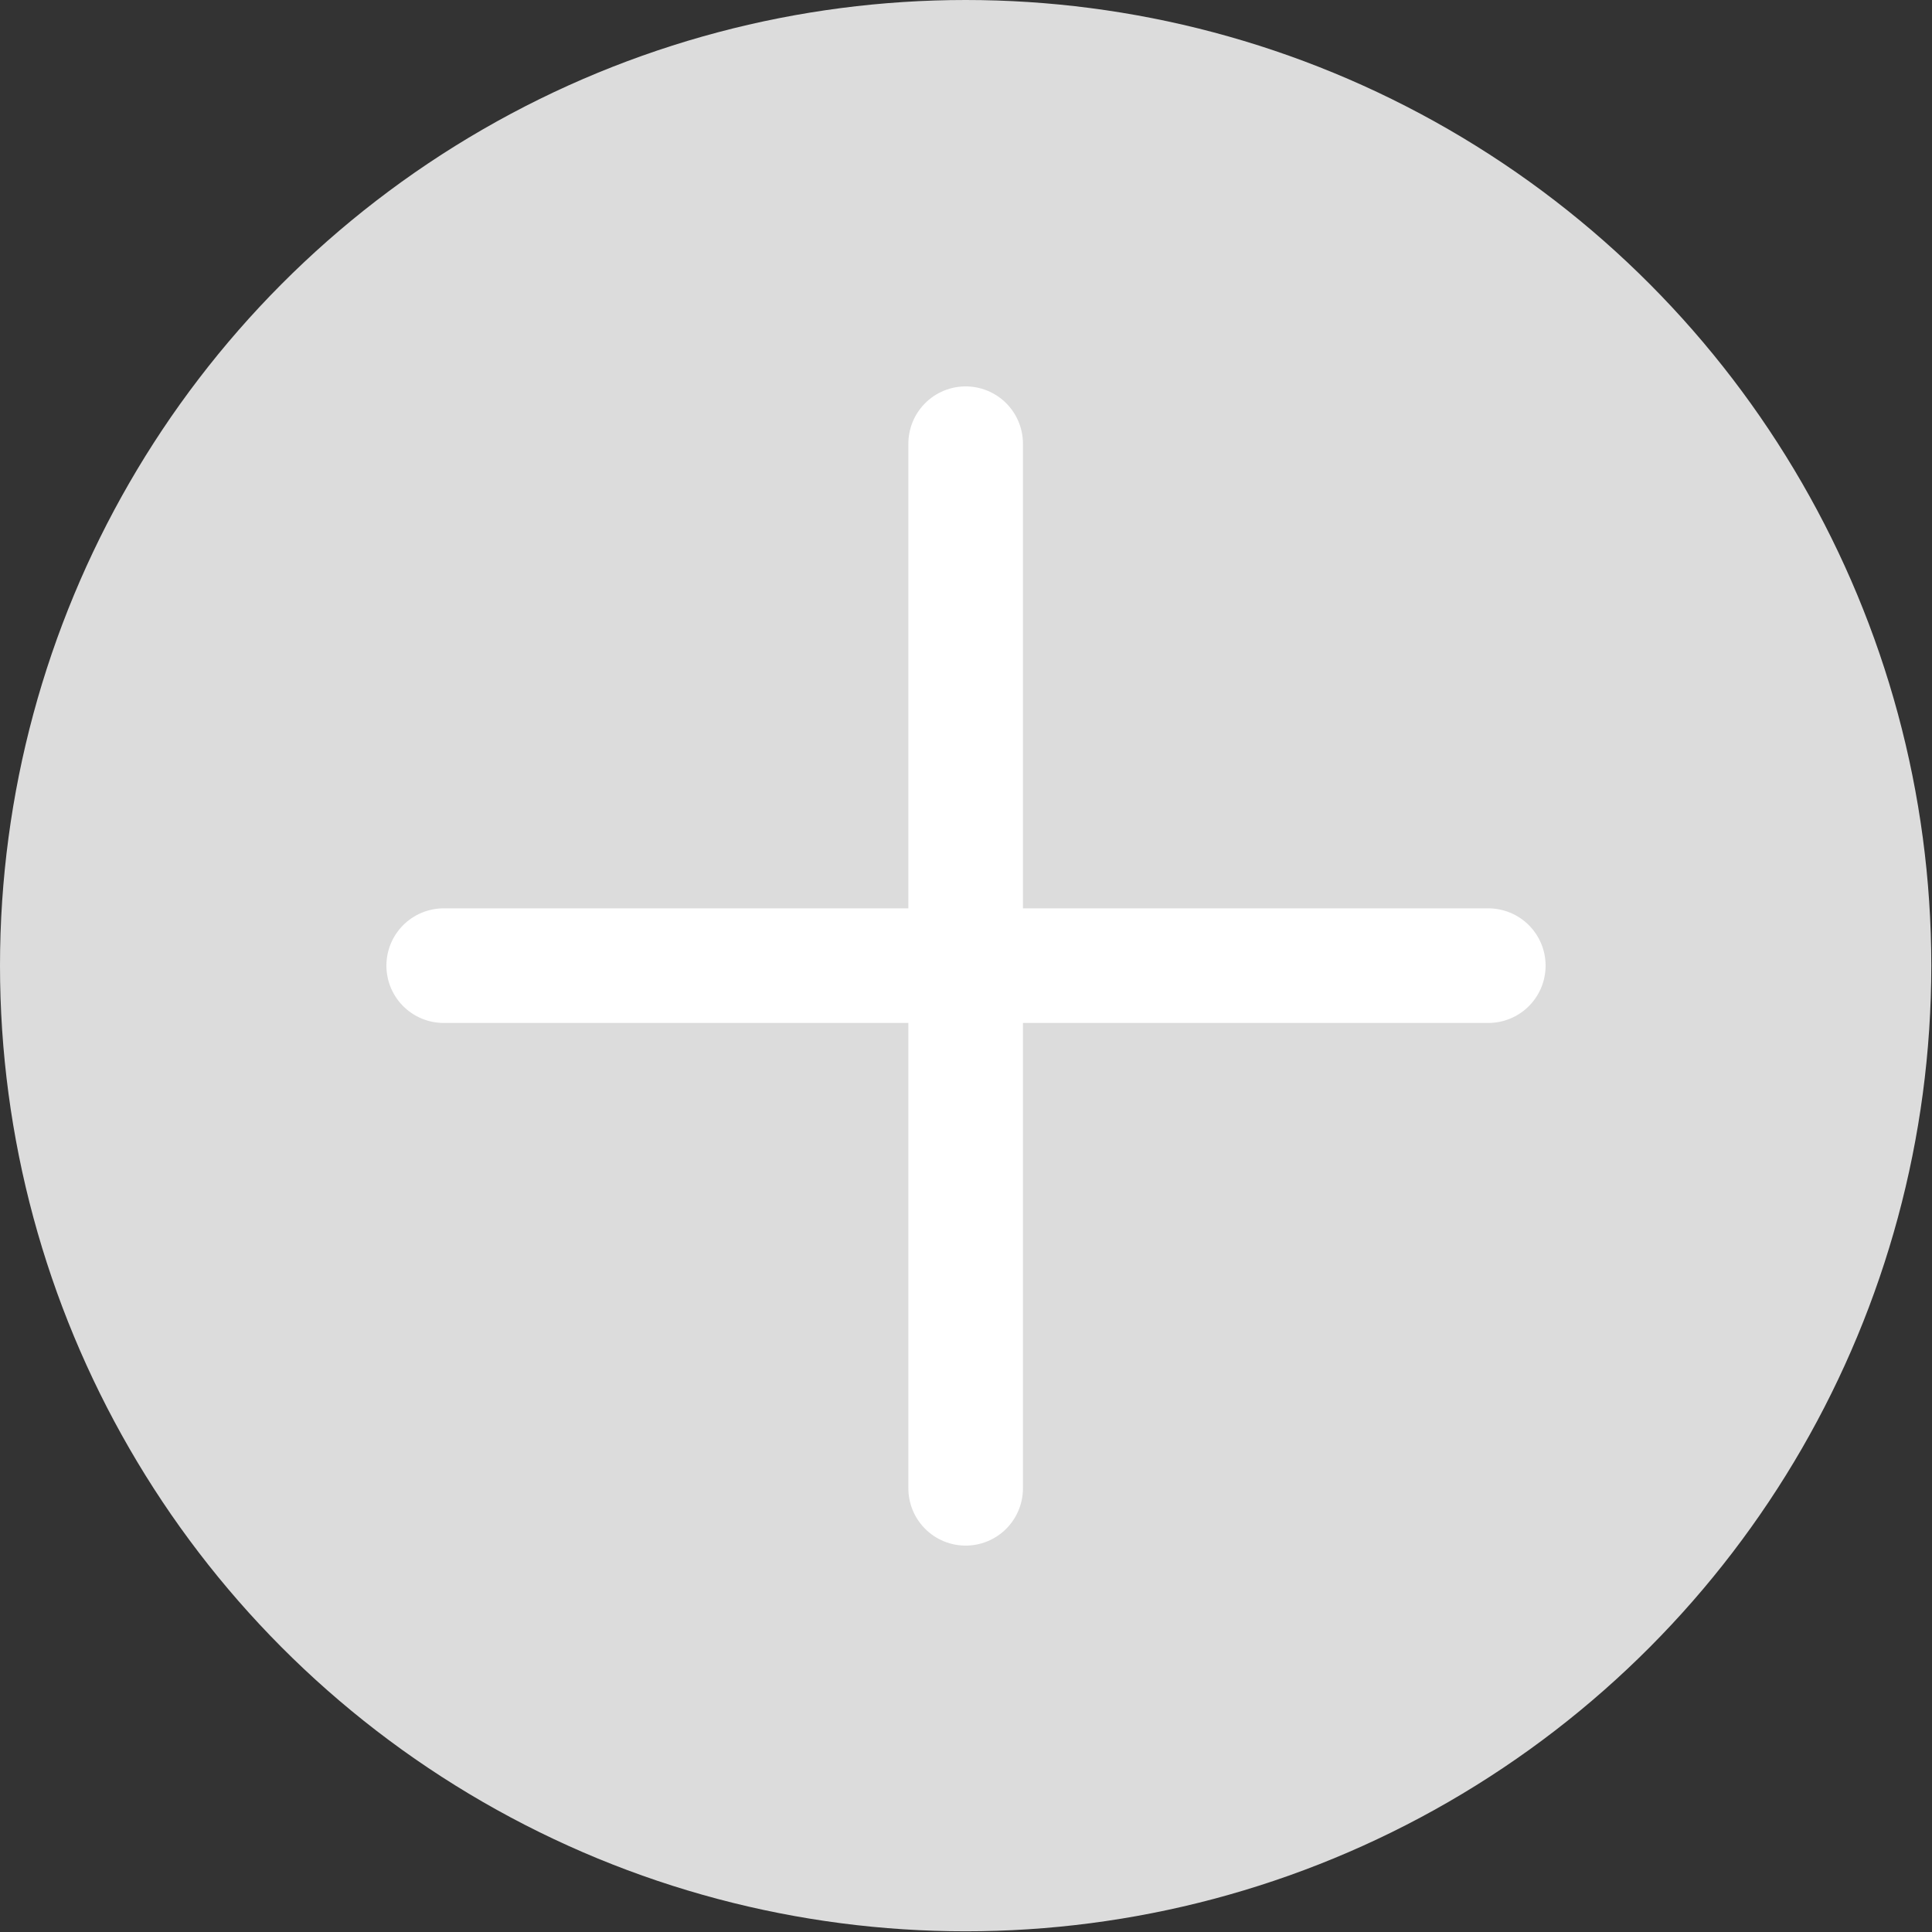 <svg id="图层_1" data-name="图层 1"
    xmlns="http://www.w3.org/2000/svg" viewBox="0 0 27.65 27.65">
    <rect x="0" y="0" width="27.65" height="27.65" fill="#333333" stroke="none"/>
    <defs>
        <style>.cls-2{fill:#fff;stroke:#fff;stroke-linecap:round;stroke-miterlimit:10;stroke-width:1.64px;}.cls-1{fill: #dcdcdc}</style>
    </defs>
    <title>SaaS_05</title>
    <circle class="cls-1" cx="13.82" cy="13.82" r="13.82"/>
    <line class="cls-2" x1="6.35" y1="13.82" x2="21.3" y2="13.82"/>
    <line class="cls-2" x1="13.82" y1="6.35" x2="13.82" y2="21.3"/>
</svg>
